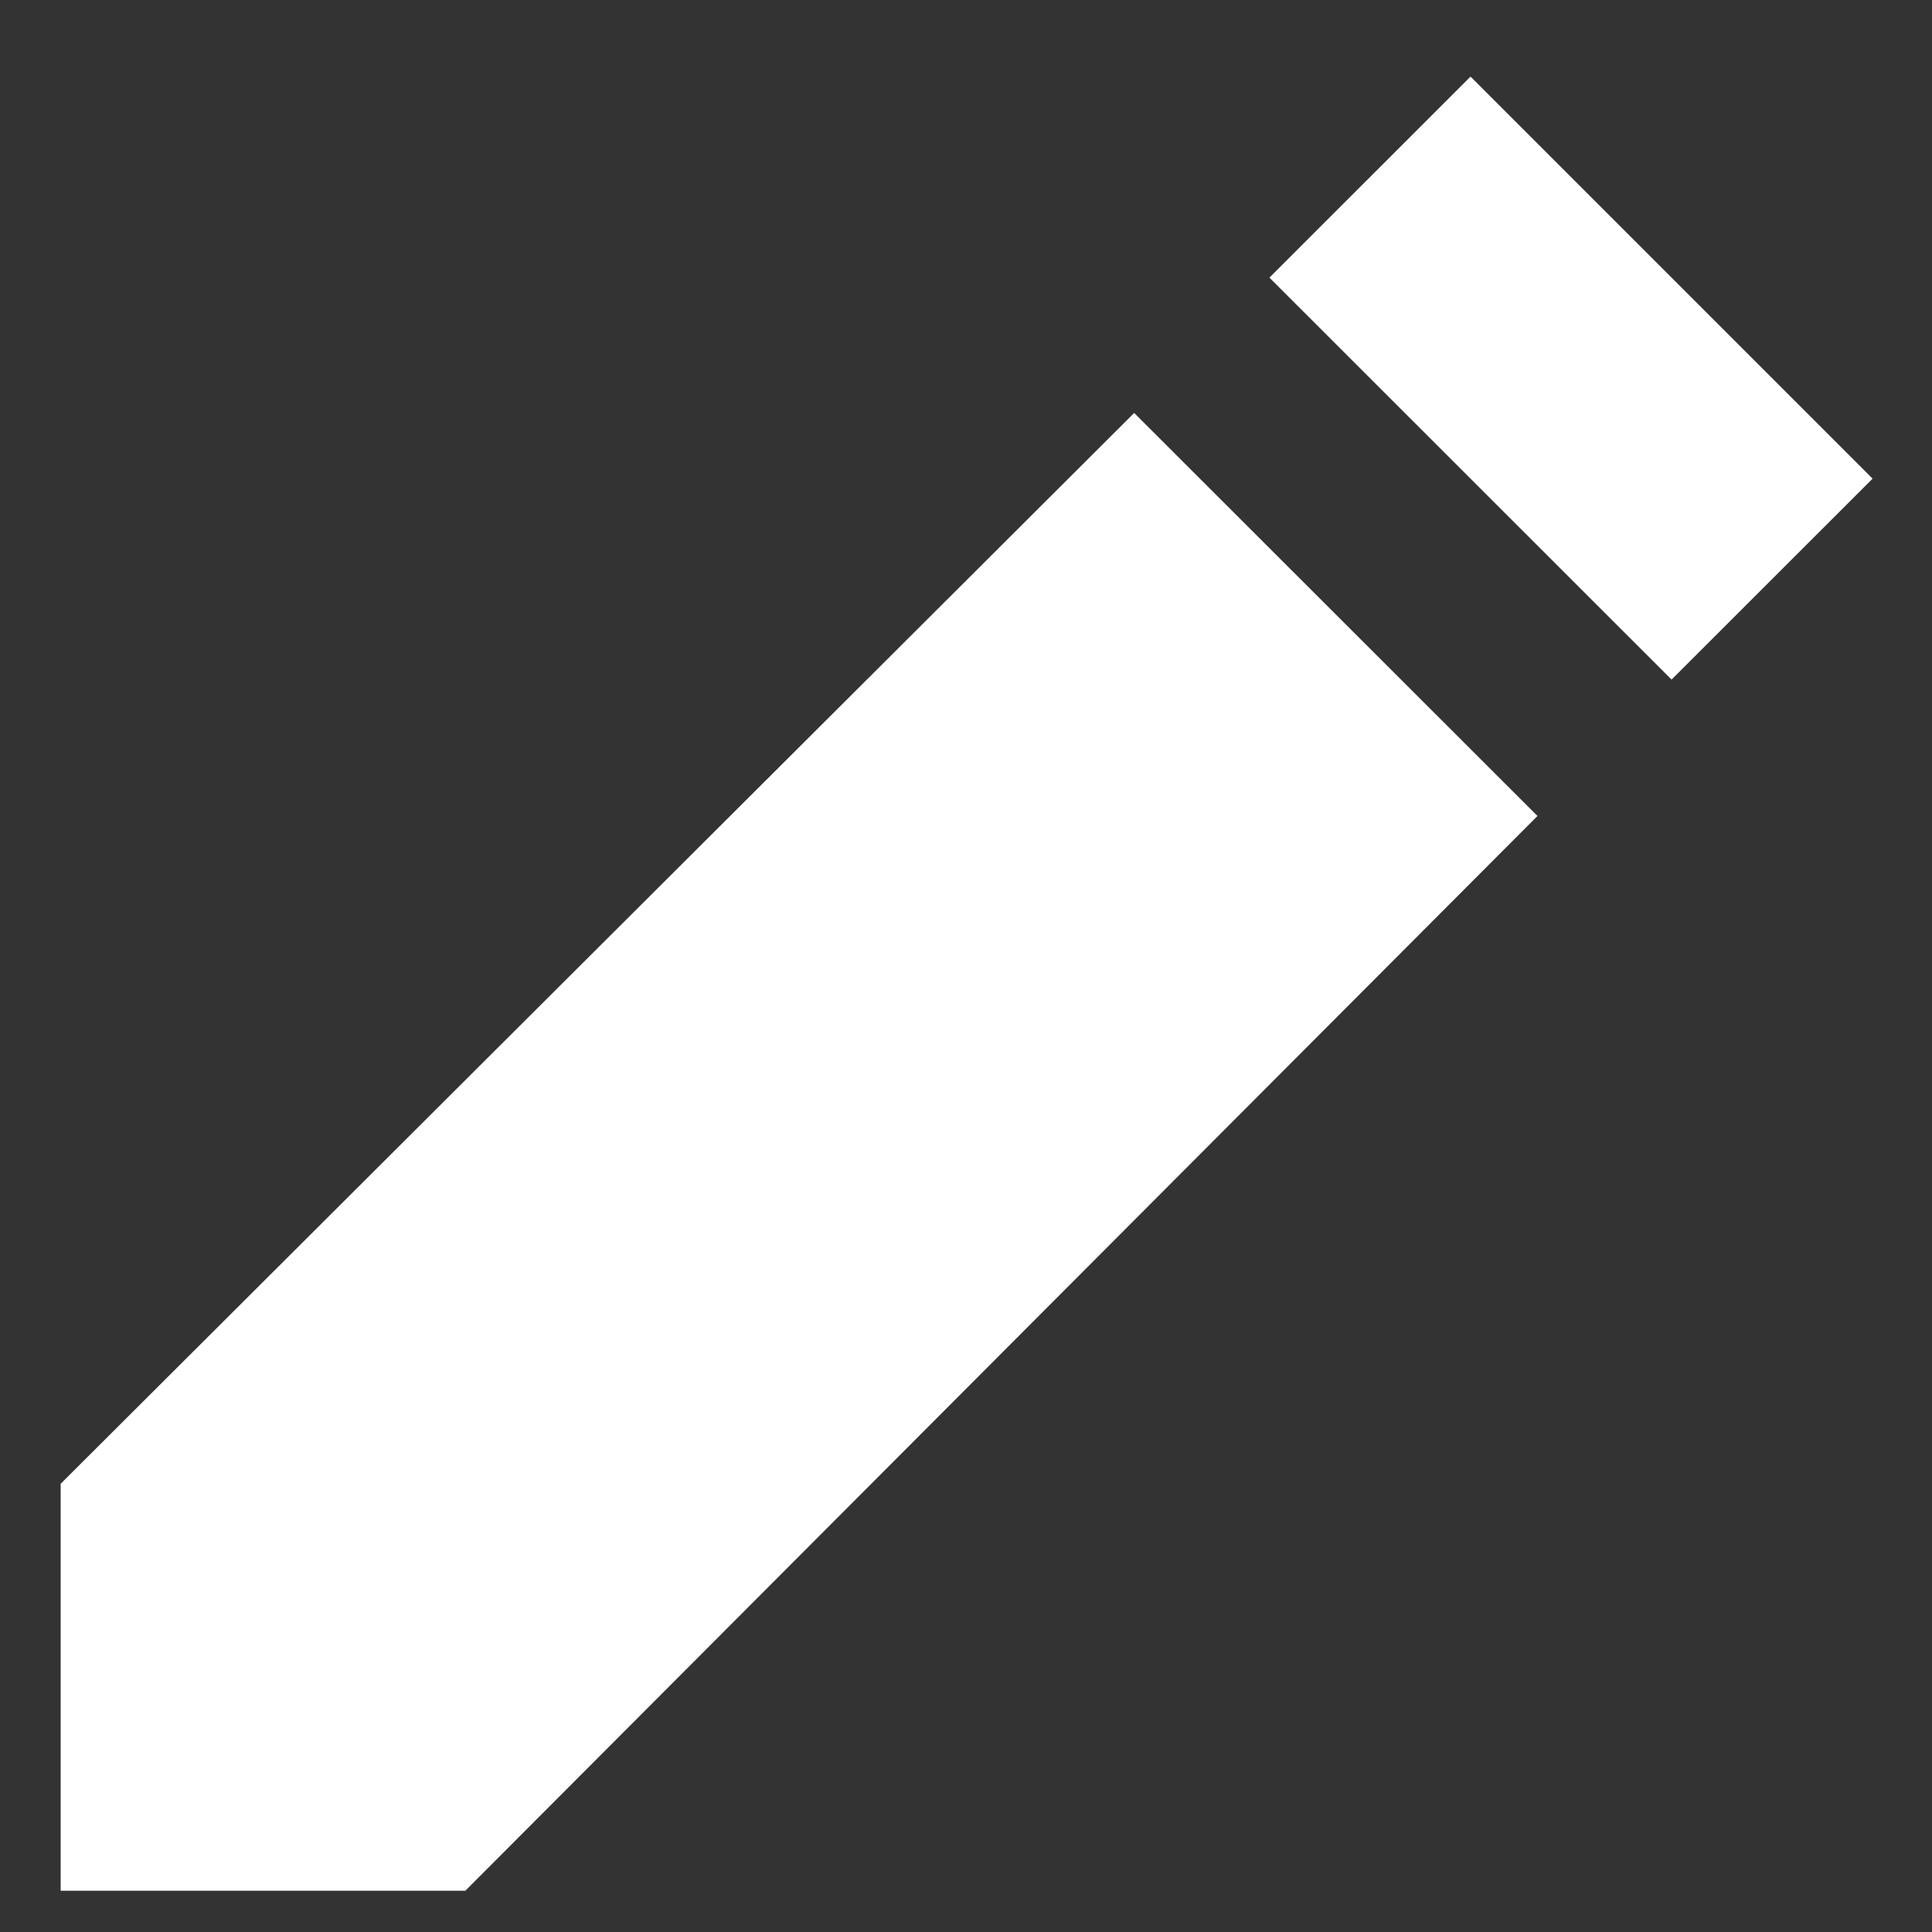﻿<?xml version="1.0" encoding="utf-8"?>
<svg version="1.1" xmlns:xlink="http://www.w3.org/1999/xlink" width="20px" height="20px" xmlns="http://www.w3.org/2000/svg">
  <rect width="100%" height="100%" fill="#333333" stroke="none"/>
  <g transform="matrix(1 0 0 1 -5525 -4748 )">
    <path d="M 11.741 4.275  L 0.628 15.36  L 0.628 19.573  L 4.817 19.573  L 15.916 8.447  L 11.741 4.275  Z M 19.385 4.955  L 15.223 0.793  L 13.141 2.874  L 17.304 7.035  L 19.385 4.955  Z " fill-rule="nonzero" fill="#ffffff" stroke="none" transform="matrix(1 0 0 1 5525 4748 )" />
  </g>
</svg>